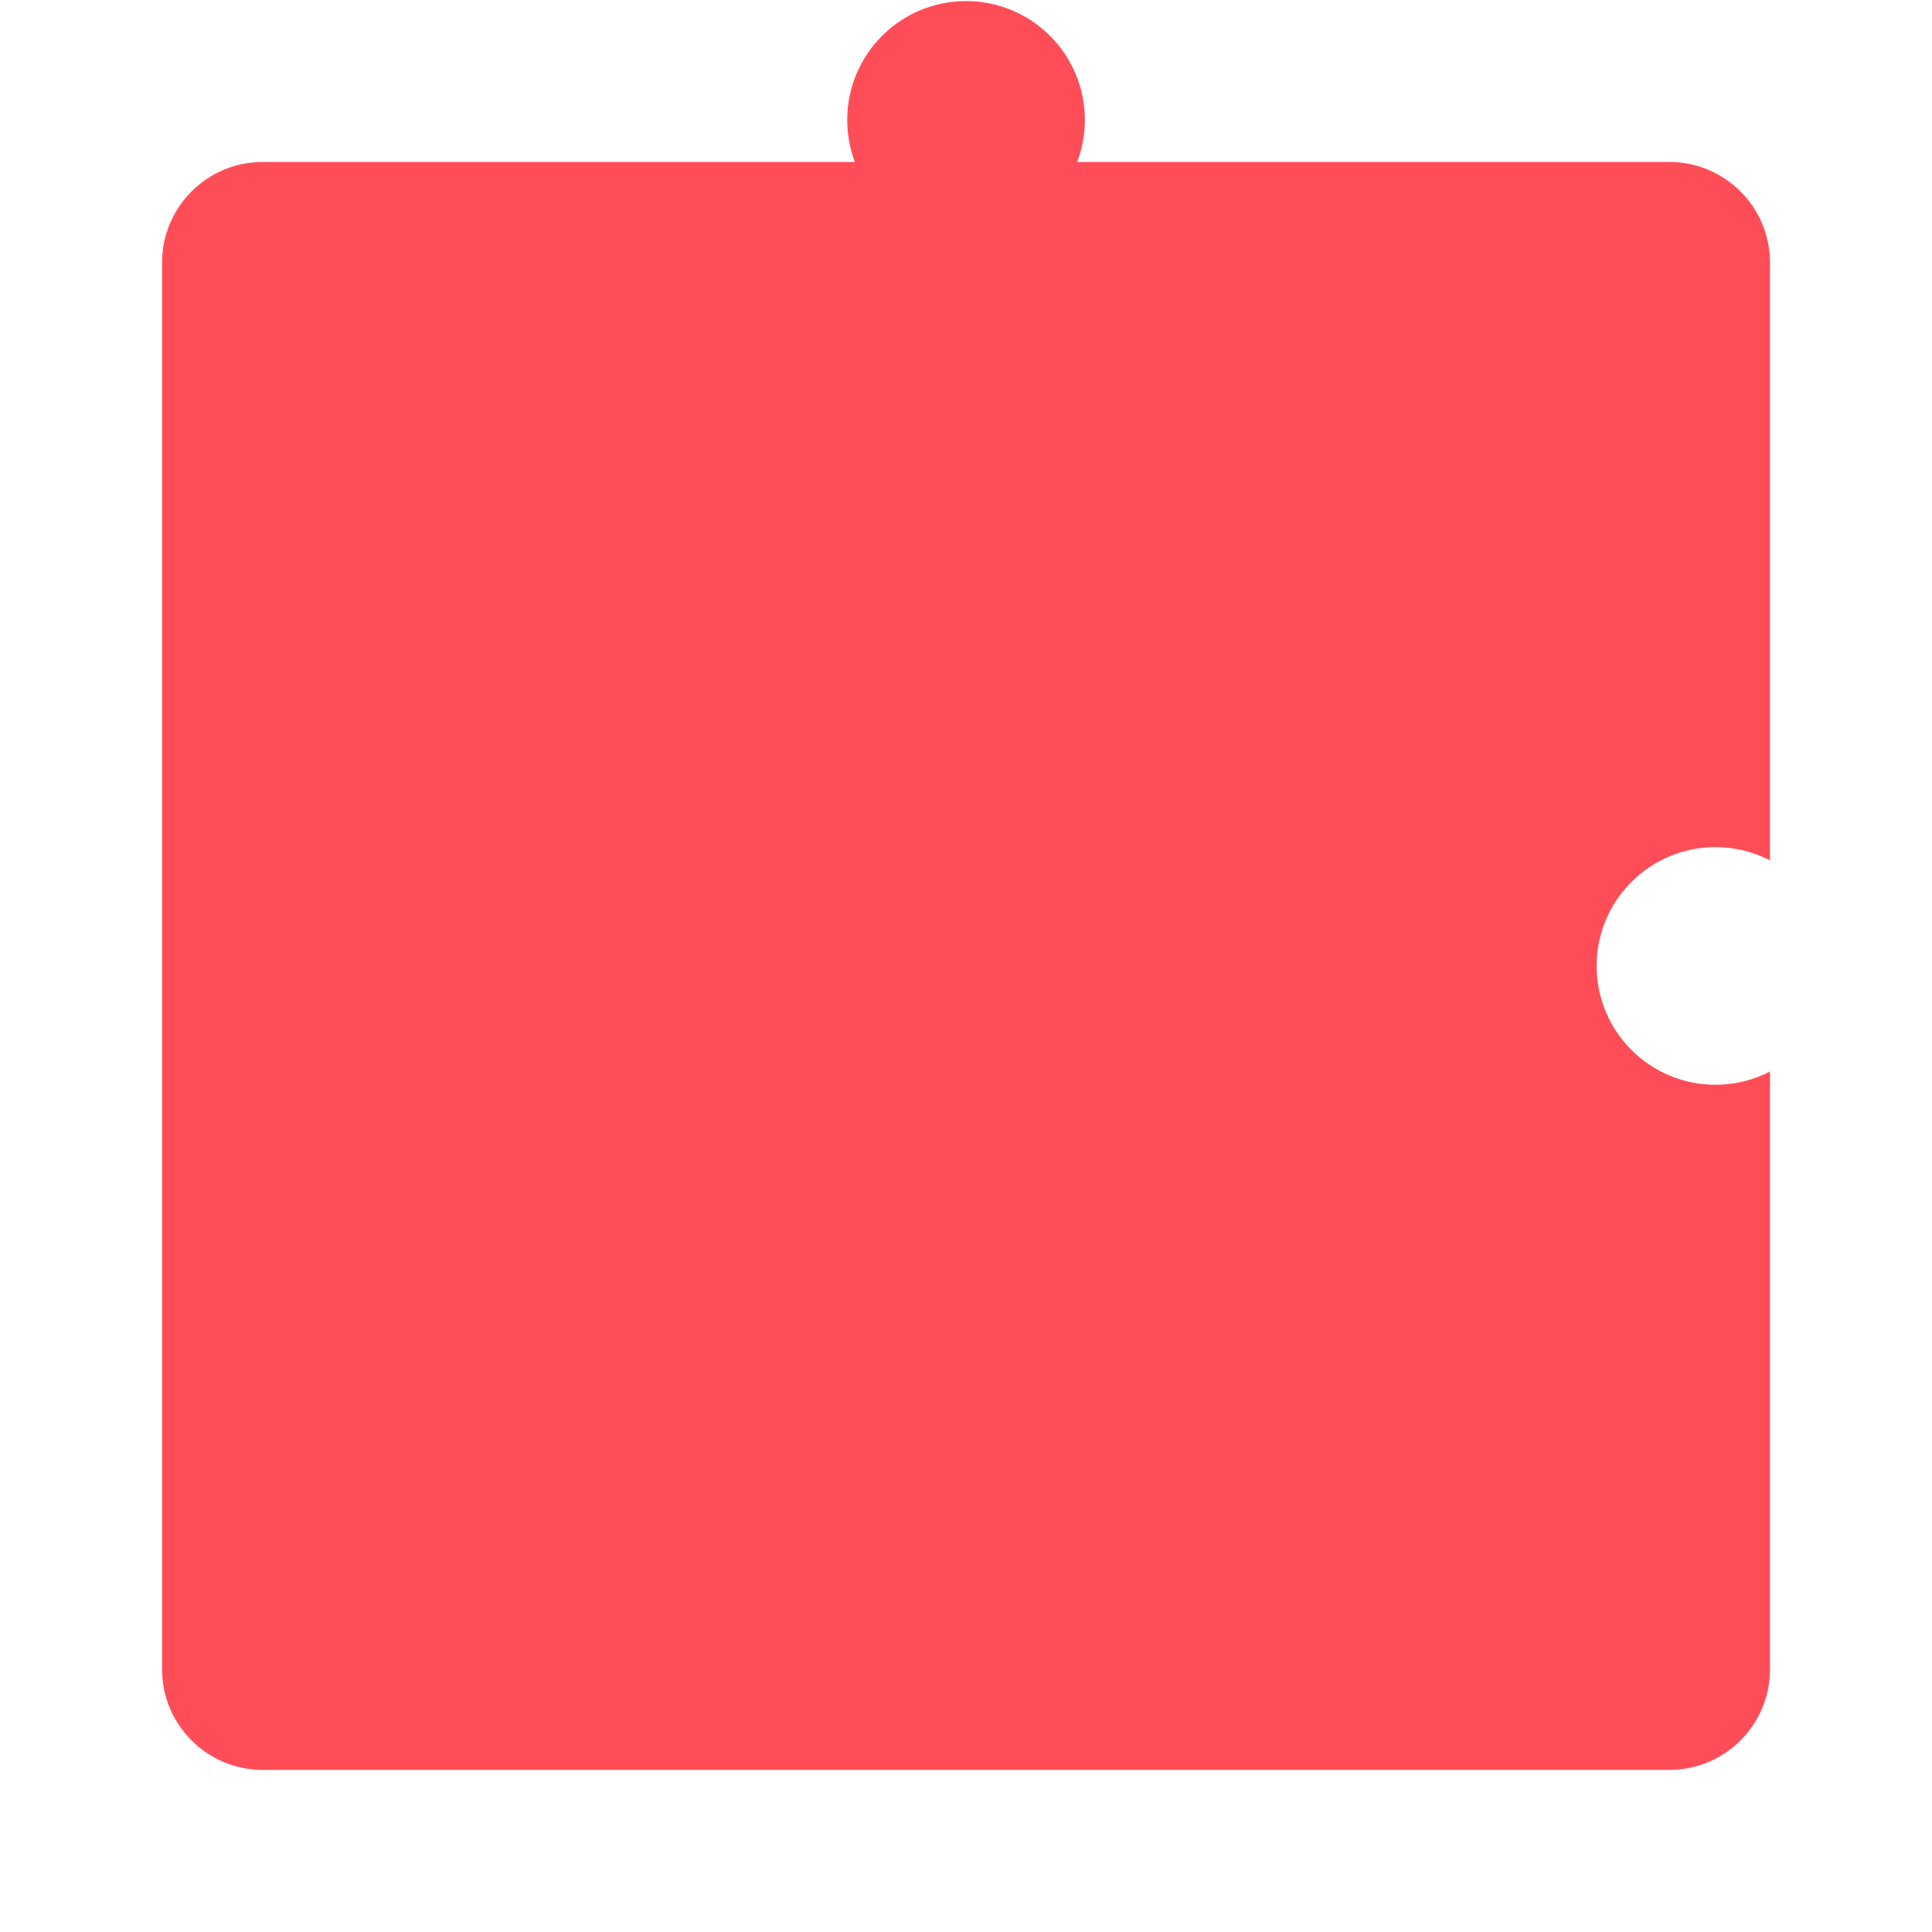 <svg width="200" height="200" viewBox="0 0 200 200" fill="none" xmlns="http://www.w3.org/2000/svg">
<path d="M183.23 27.19C183.23 21.434 178.564 16.767 172.807 16.767H111.509C112.022 15.413 112.304 13.944 112.304 12.41C112.304 5.621 106.793 0.11 100.003 0.11C93.213 0.11 87.703 5.621 87.703 12.41C87.703 13.944 87.984 15.413 88.498 16.767H27.199C21.443 16.767 16.776 21.434 16.776 27.19V172.799C16.776 178.555 21.443 183.221 27.199 183.221H172.807C178.564 183.221 183.23 178.555 183.23 172.799V110.923C181.539 111.799 179.618 112.295 177.583 112.295C170.793 112.295 165.283 106.784 165.283 99.994C165.283 93.204 170.793 87.694 177.583 87.694C179.618 87.694 181.539 88.189 183.23 89.065L183.23 27.19Z" fill="#ff4d58"/>
</svg>
